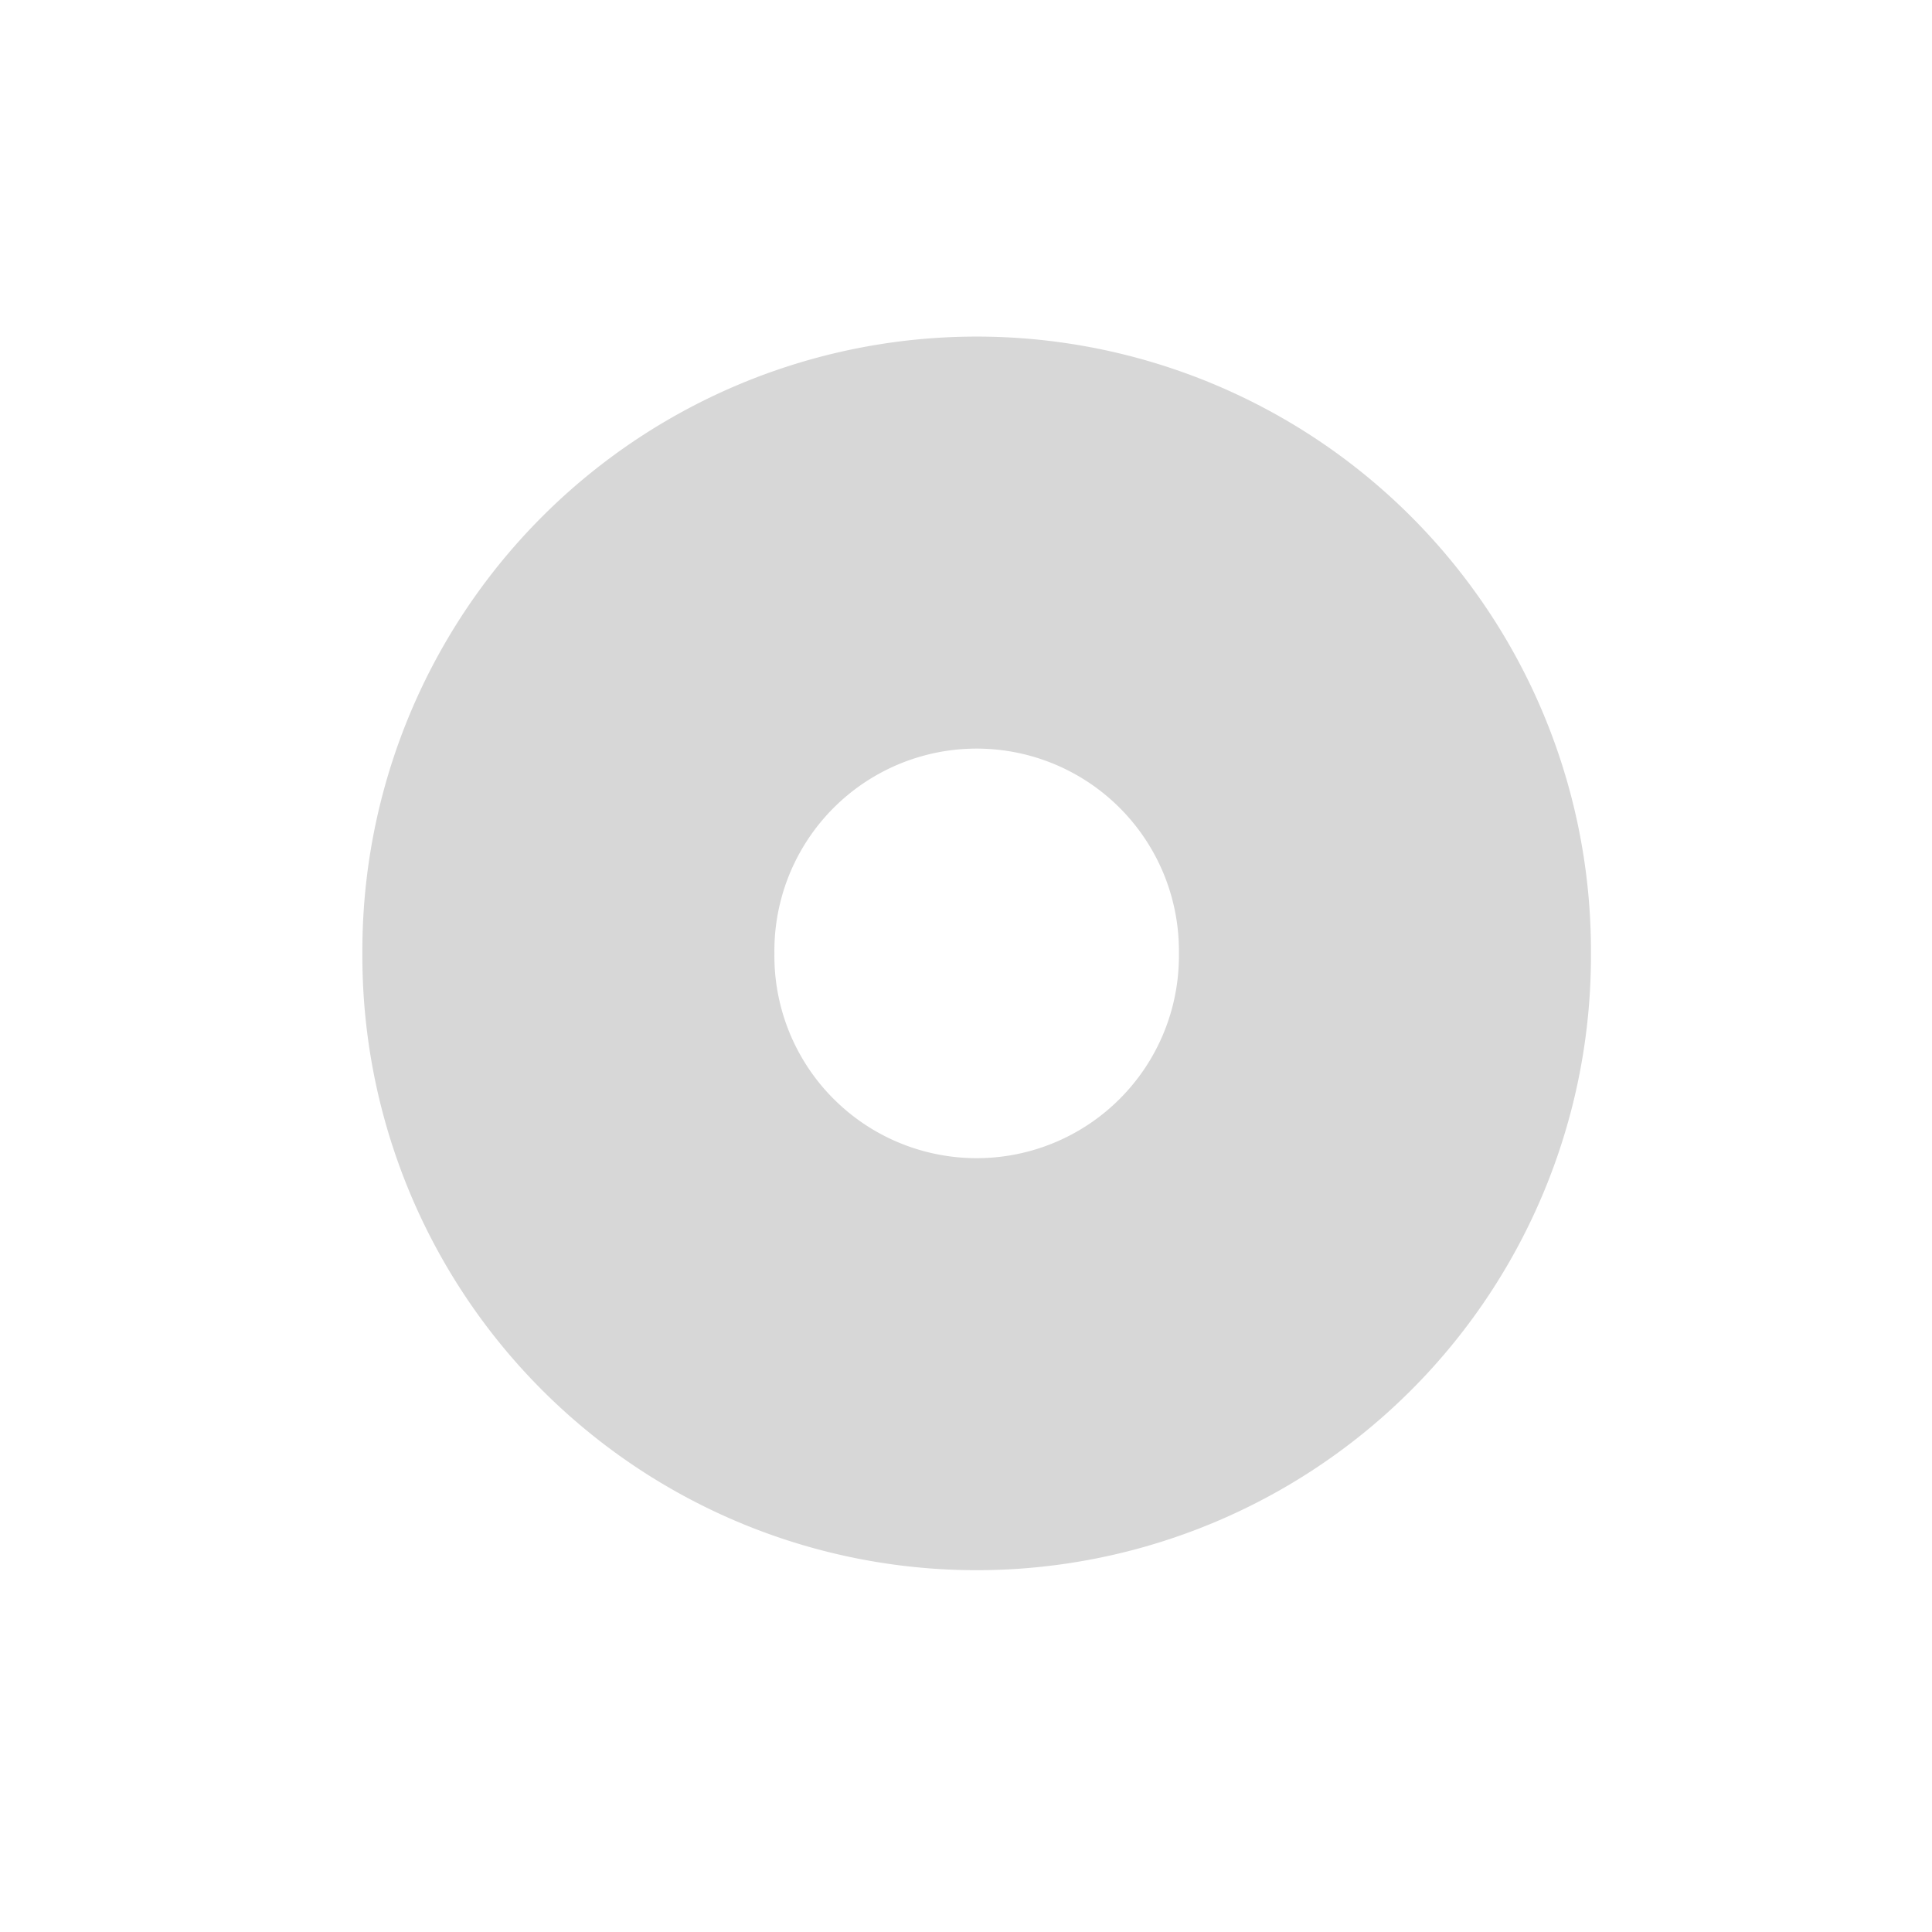 <?xml version="1.0" encoding="UTF-8" standalone="no"?>
<!-- Created with Inkscape (http://www.inkscape.org/) -->
<svg
   xmlns:dc="http://purl.org/dc/elements/1.1/"
   xmlns:cc="http://web.resource.org/cc/"
   xmlns:rdf="http://www.w3.org/1999/02/22-rdf-syntax-ns#"
   xmlns:svg="http://www.w3.org/2000/svg"
   xmlns="http://www.w3.org/2000/svg"
   xmlns:sodipodi="http://sodipodi.sourceforge.net/DTD/sodipodi-0.dtd"
   xmlns:inkscape="http://www.inkscape.org/namespaces/inkscape"
   width="64px"
   height="64px"
   id="svg2160"
   sodipodi:version="0.32"
   inkscape:version="0.45.1"
   sodipodi:docbase="/home/duncan/.icons/OSX2/scalable/apps"
   sodipodi:docname="nm-signal-50.svg"
   inkscape:output_extension="org.inkscape.output.svg.inkscape">
  <defs
     id="defs2162" />
  <sodipodi:namedview
     id="base"
     pagecolor="#ffffff"
     bordercolor="#666666"
     borderopacity="1.0"
     inkscape:pageopacity="0.0"
     inkscape:pageshadow="2"
     inkscape:zoom="3.8890873"
     inkscape:cx="56.204645"
     inkscape:cy="37.031612"
     inkscape:current-layer="layer1"
     showgrid="true"
     inkscape:document-units="px"
     inkscape:grid-bbox="true"
     inkscape:window-width="696"
     inkscape:window-height="539"
     inkscape:window-x="56"
     inkscape:window-y="242" />
  <g
     id="layer1"
     inkscape:label="Layer 1"
     inkscape:groupmode="layer">
    <path
       sodipodi:type="arc"
       style="opacity:1;fill:#d44d34;fill-opacity:0;stroke:#d7d7d7;stroke-width:26.606;stroke-miterlimit:4;stroke-dasharray:none;stroke-opacity:1"
       id="path2159"
       sodipodi:cx="32.18182"
       sodipodi:cy="31.636364"
       sodipodi:rx="26.363636"
       sodipodi:ry="26.363636"
       d="M 58.545 31.636 A 26.364 26.364 0 1 1  5.818,31.636 A 26.364 26.364 0 1 1  58.545 31.636 z"
       transform="matrix(0.513,0,0,0.513,15.844,15.353)" />
  </g>
</svg>
